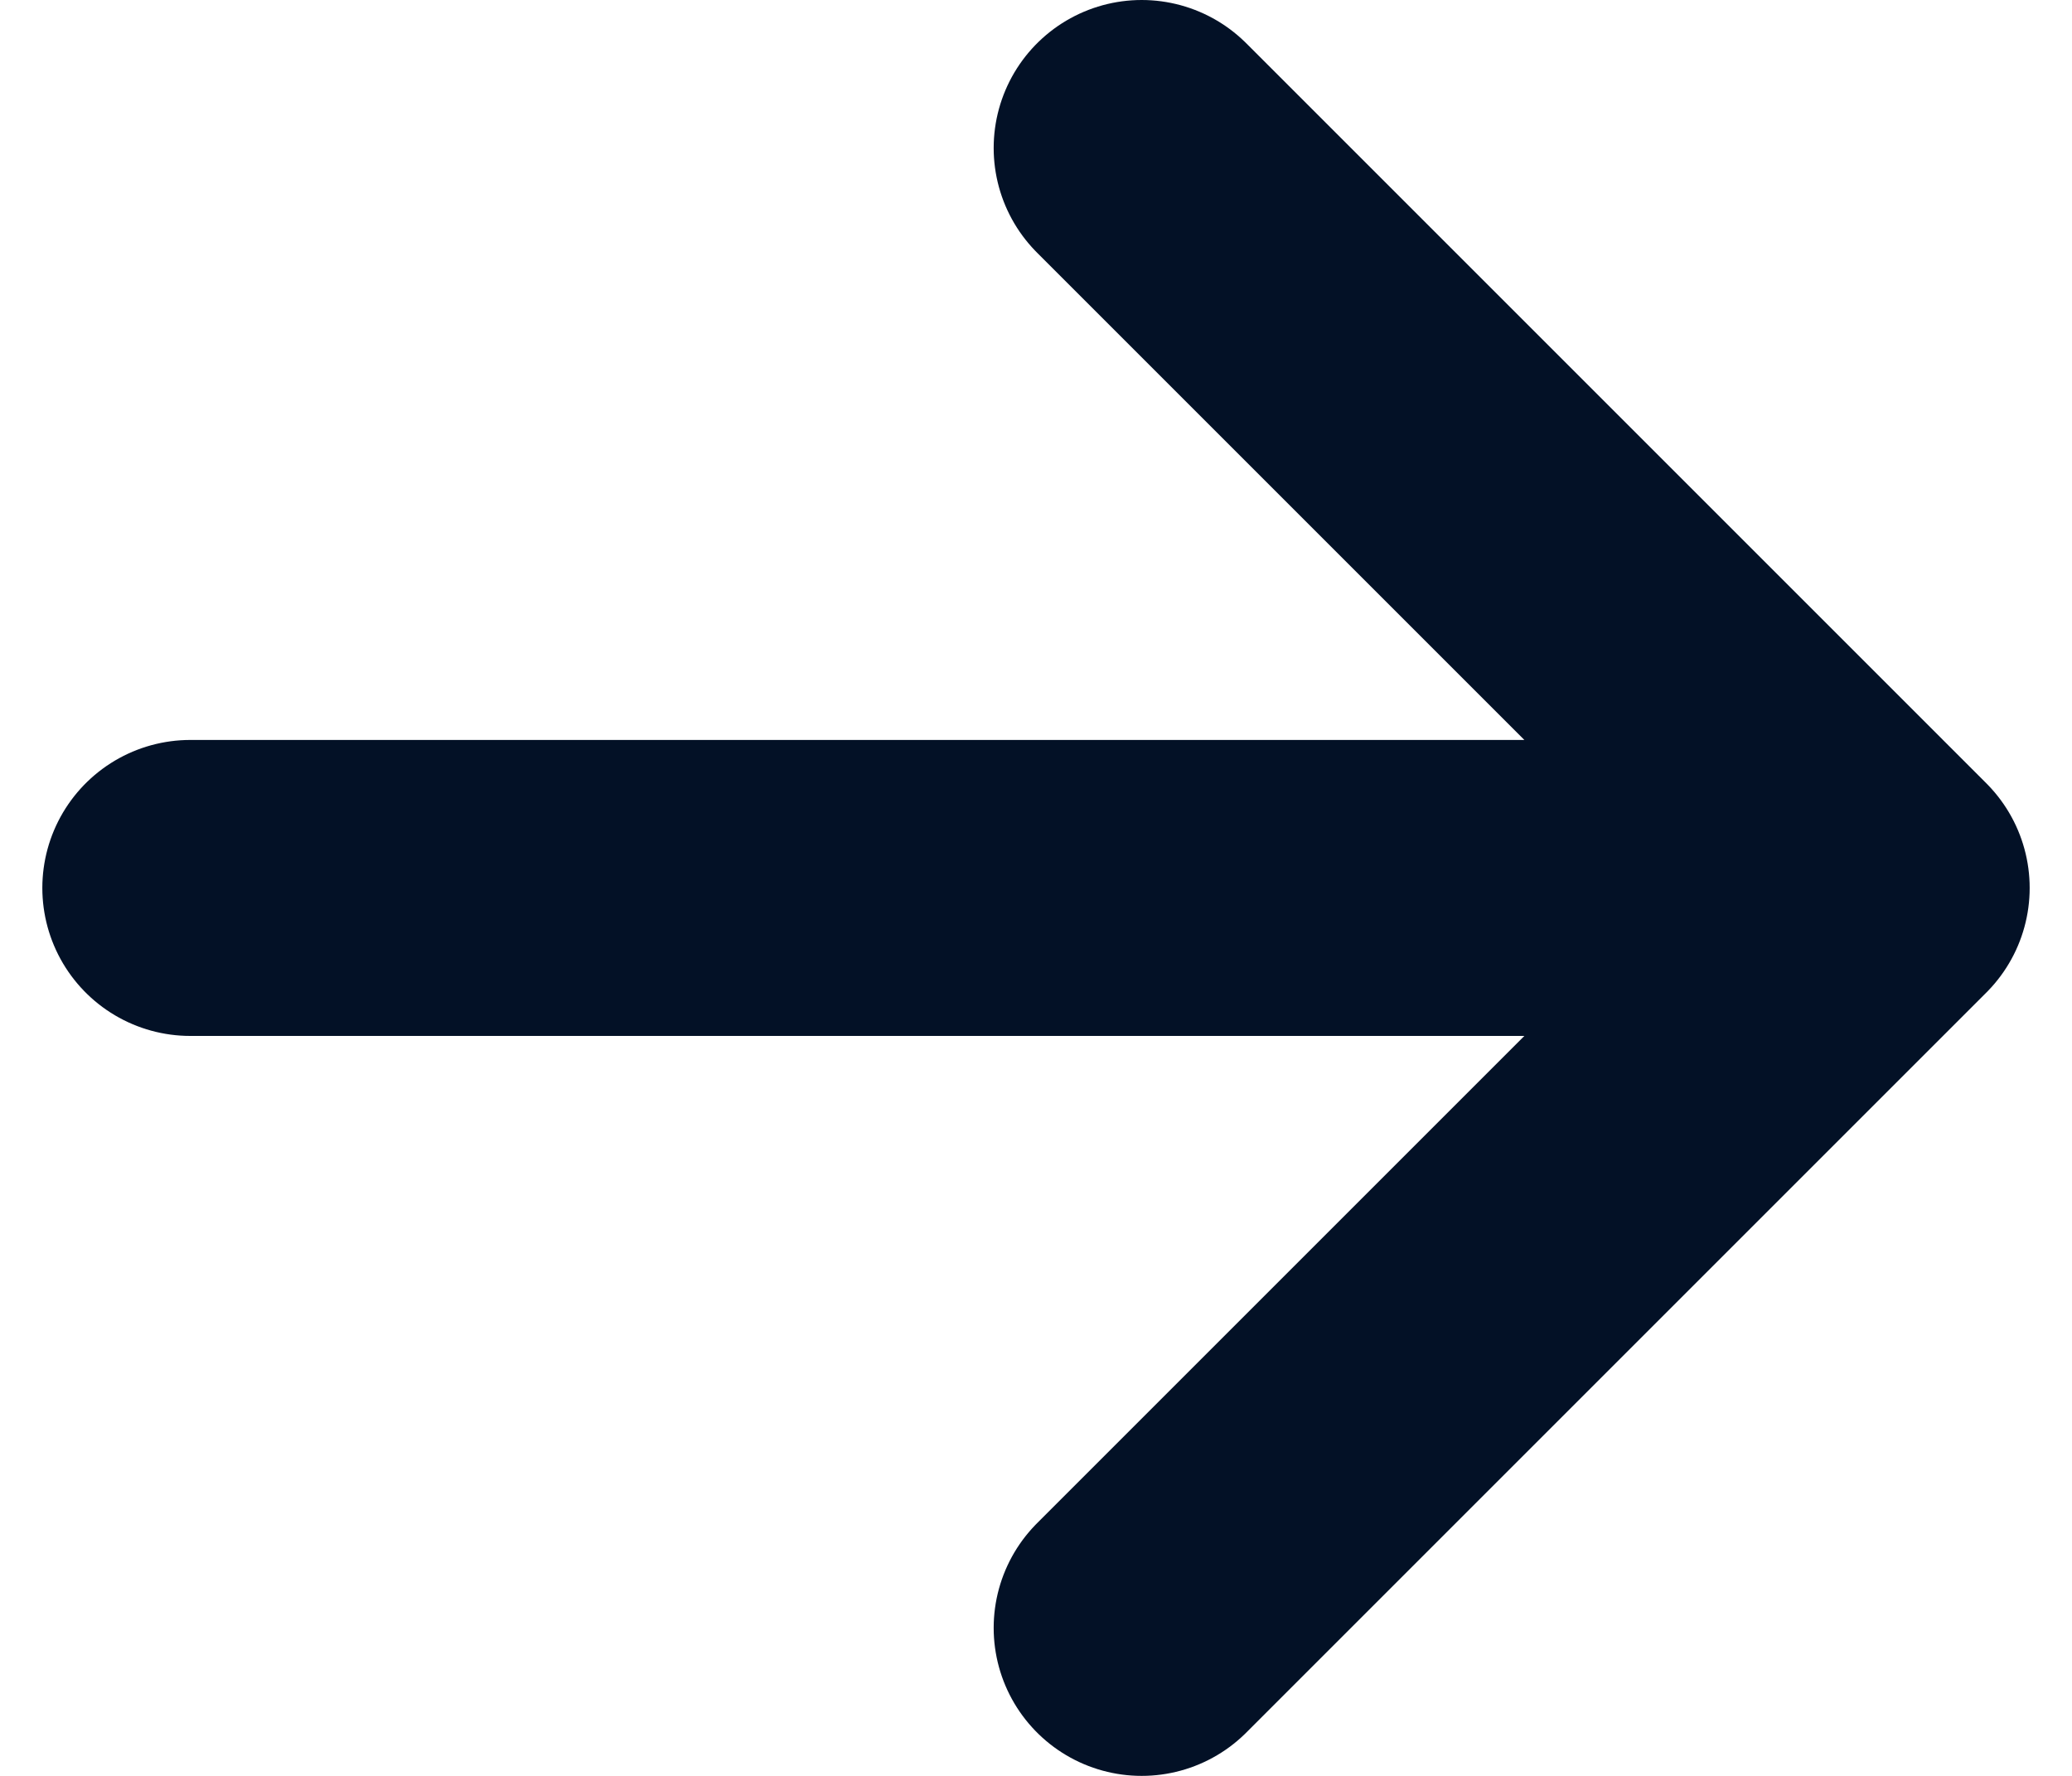 <svg width="14" height="12" fill="none" xmlns="http://www.w3.org/2000/svg"><path d="m7.714 1 5 5-5 5m5-5H1.286" stroke="#031126" stroke-width="2" stroke-linecap="round" stroke-linejoin="round"/></svg>